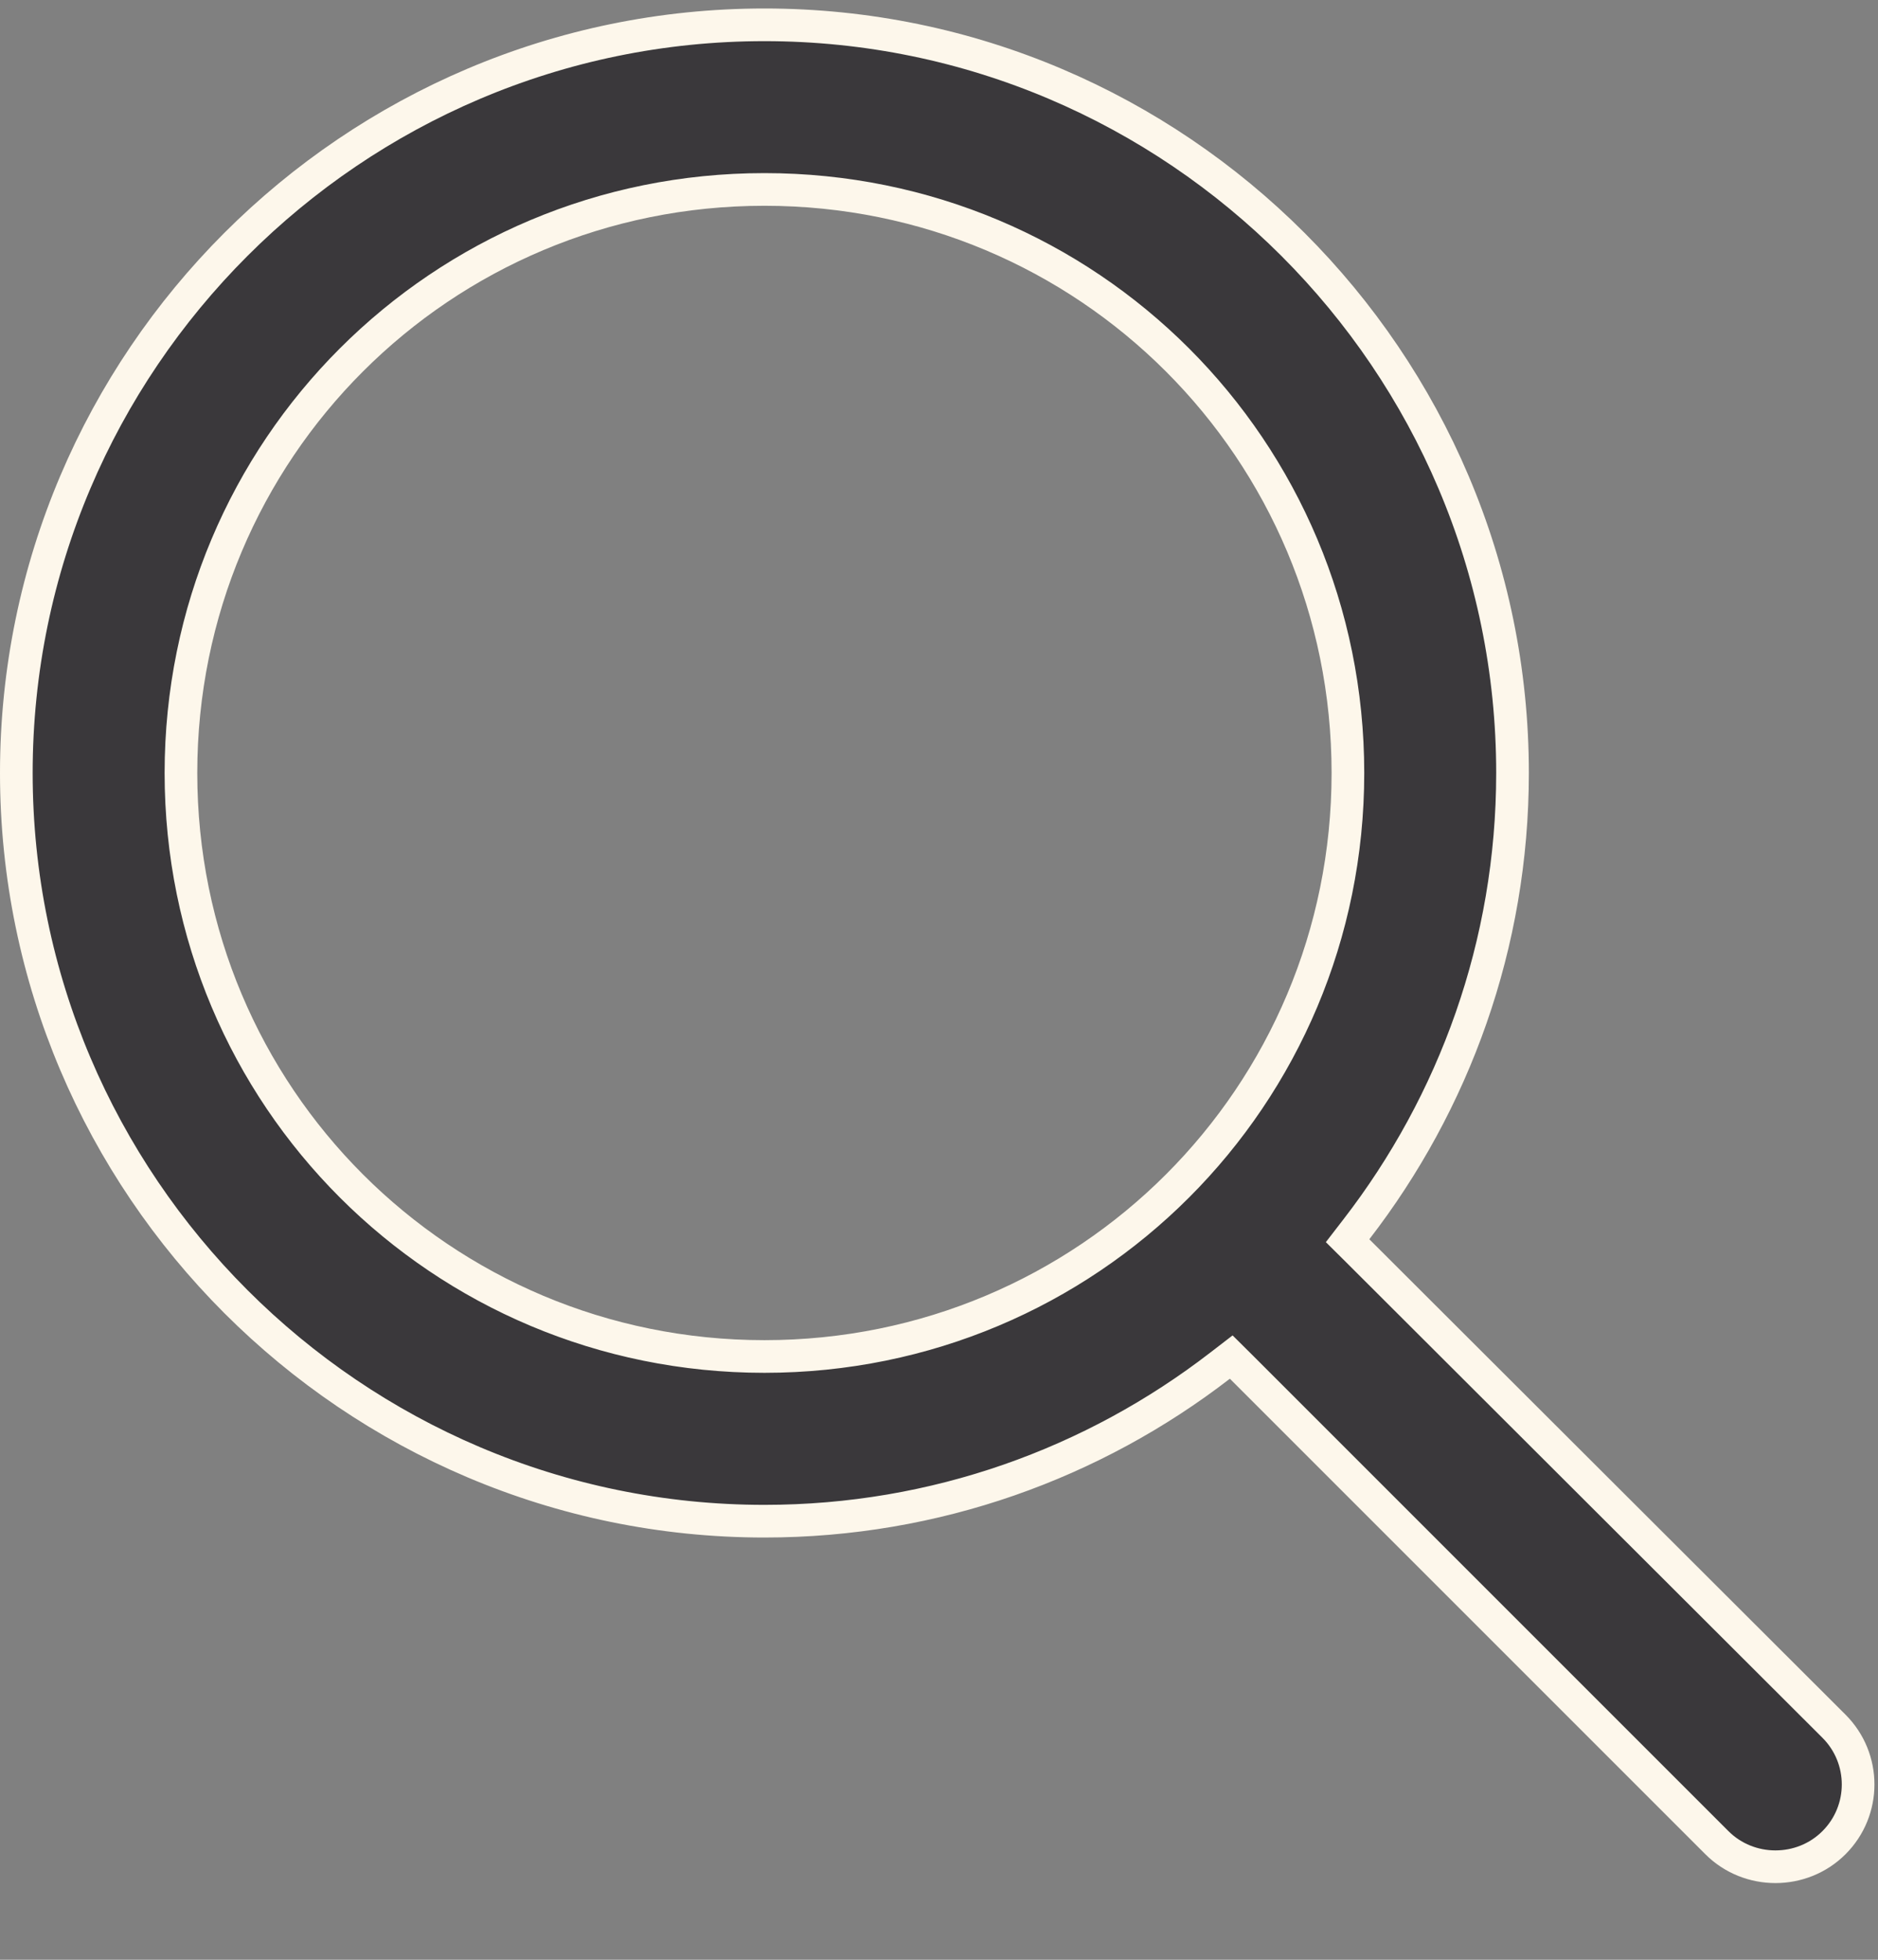 <svg width="23" height="24" viewBox="0 0 23 24" fill="none" xmlns="http://www.w3.org/2000/svg">
<rect x="0" y="0" width="23" height="24" fill="#808080" stroke="none"/>
<path d="M9.362 0.304V0.304C14.408 0.304 18.524 4.421 18.524 9.466C18.524 11.566 17.808 13.506 16.612 15.054L16.504 15.194L16.629 15.318L22.461 21.14C22.855 21.534 22.855 22.172 22.461 22.566C22.068 22.959 21.42 22.959 21.027 22.566L15.204 16.743L15.079 16.619L14.94 16.726C13.393 17.919 11.459 18.629 9.362 18.629C4.316 18.629 0.2 14.512 0.2 9.466C0.2 4.421 4.317 0.304 9.362 0.304ZM16.508 9.466C16.508 5.505 13.323 2.32 9.362 2.32C5.402 2.32 2.216 5.505 2.216 9.466C2.216 13.426 5.402 16.612 9.362 16.612C13.323 16.612 16.508 13.427 16.508 9.466Z" fill="#3A383B" stroke="#FDF7EB" stroke-width="0.4"/>
</svg>
